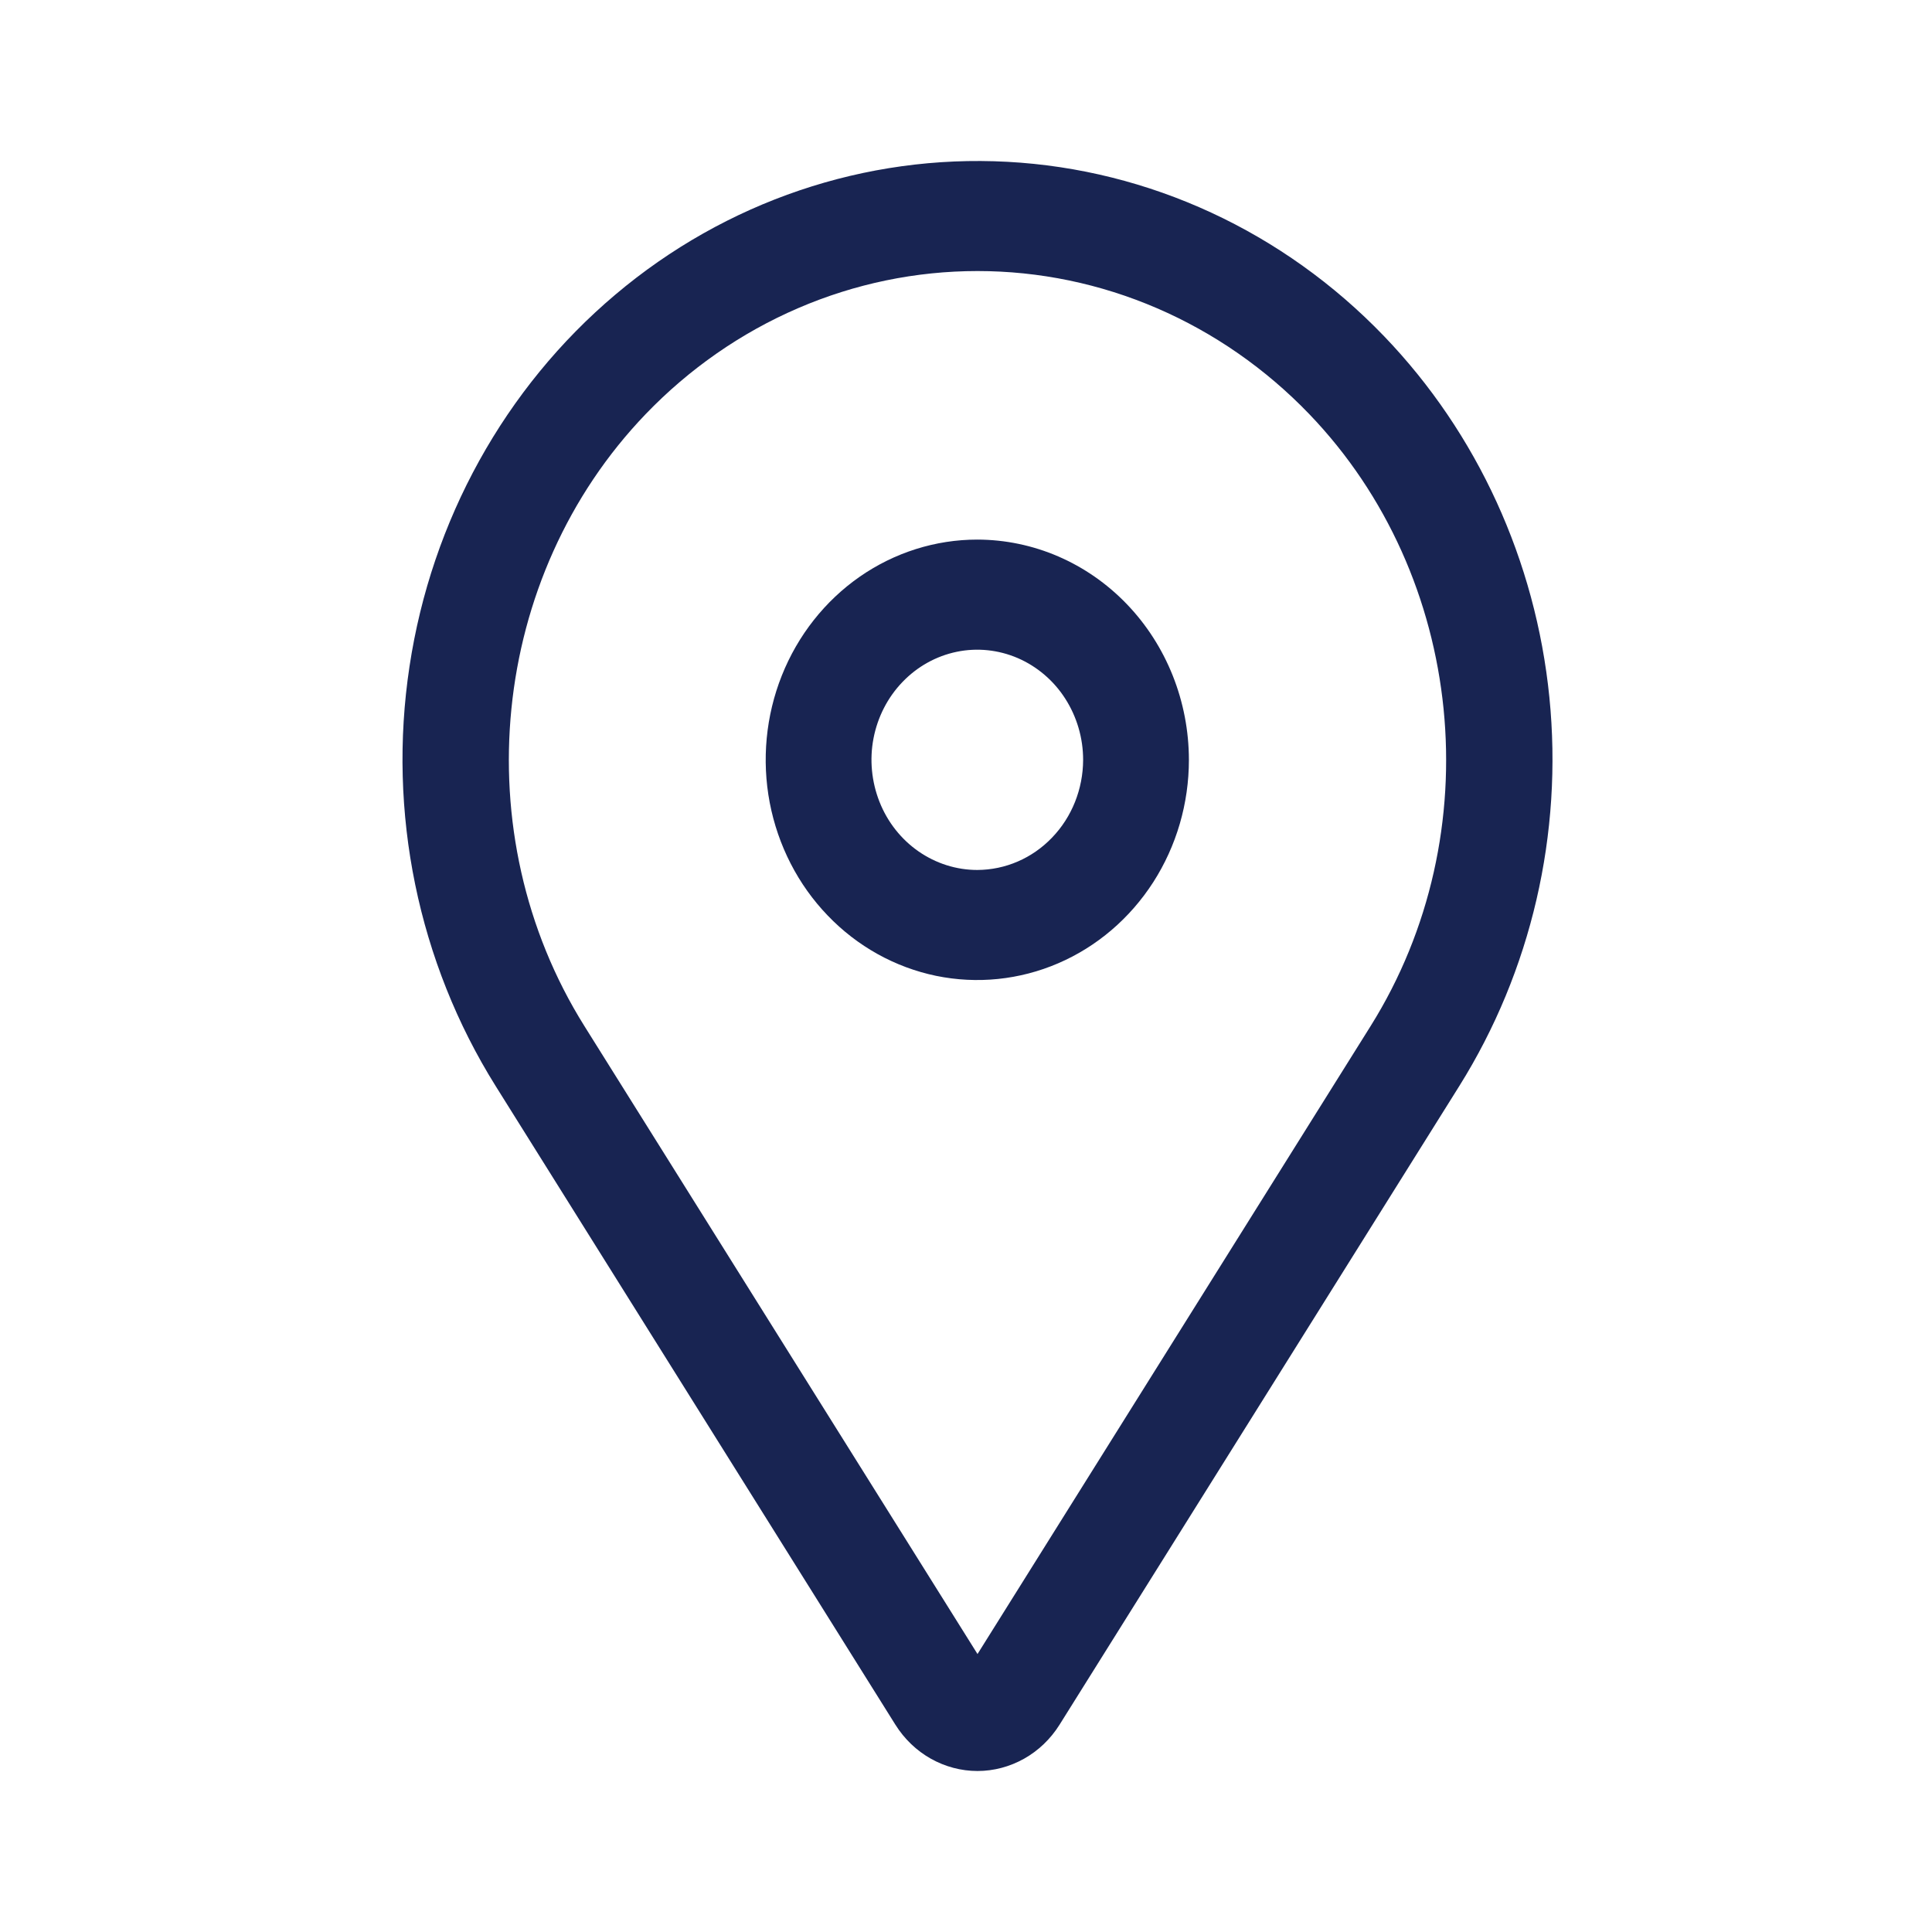 <svg width="24" height="24" viewBox="0 0 24 24" fill="none" xmlns="http://www.w3.org/2000/svg">
<path d="M12.14 6.703C11.62 6.703 11.112 6.864 10.68 7.164C10.248 7.465 9.911 7.892 9.712 8.392C9.513 8.892 9.461 9.442 9.562 9.972C9.664 10.503 9.914 10.991 10.282 11.373C10.649 11.756 11.118 12.016 11.627 12.122C12.137 12.227 12.666 12.173 13.146 11.966C13.627 11.759 14.037 11.408 14.326 10.959C14.615 10.509 14.769 9.98 14.769 9.439C14.768 8.713 14.491 8.018 13.998 7.505C13.505 6.992 12.837 6.704 12.14 6.703ZM12.14 10.807C11.88 10.807 11.626 10.726 11.41 10.576C11.194 10.426 11.025 10.212 10.926 9.962C10.827 9.712 10.8 9.437 10.851 9.172C10.902 8.907 11.027 8.663 11.211 8.472C11.395 8.28 11.629 8.15 11.884 8.097C12.139 8.044 12.403 8.072 12.643 8.175C12.883 8.279 13.089 8.454 13.233 8.679C13.377 8.904 13.455 9.168 13.455 9.439C13.454 9.801 13.316 10.149 13.069 10.405C12.823 10.662 12.489 10.806 12.14 10.807Z" fill="#182452"/>
<path d="M17.194 4.177C15.945 2.877 14.278 2.105 12.514 2.01C10.751 1.915 9.015 2.502 7.644 3.66C6.272 4.818 5.361 6.463 5.087 8.279C4.812 10.094 5.194 11.951 6.157 13.491L11.123 21.425C11.234 21.602 11.385 21.747 11.563 21.847C11.741 21.947 11.94 22 12.143 22C12.345 22 12.544 21.947 12.722 21.847C12.9 21.747 13.051 21.602 13.162 21.425L18.128 13.491C19.022 12.062 19.417 10.357 19.247 8.662C19.077 6.966 18.352 5.382 17.194 4.177ZM17.027 12.745L12.143 20.547L7.259 12.745C5.764 10.356 6.084 7.16 8.021 5.144C8.562 4.581 9.205 4.134 9.912 3.829C10.619 3.524 11.377 3.367 12.143 3.367C12.908 3.367 13.666 3.524 14.373 3.829C15.08 4.134 15.723 4.581 16.264 5.144C18.201 7.16 18.522 10.356 17.027 12.745Z" fill="#182452"/>
</svg>
